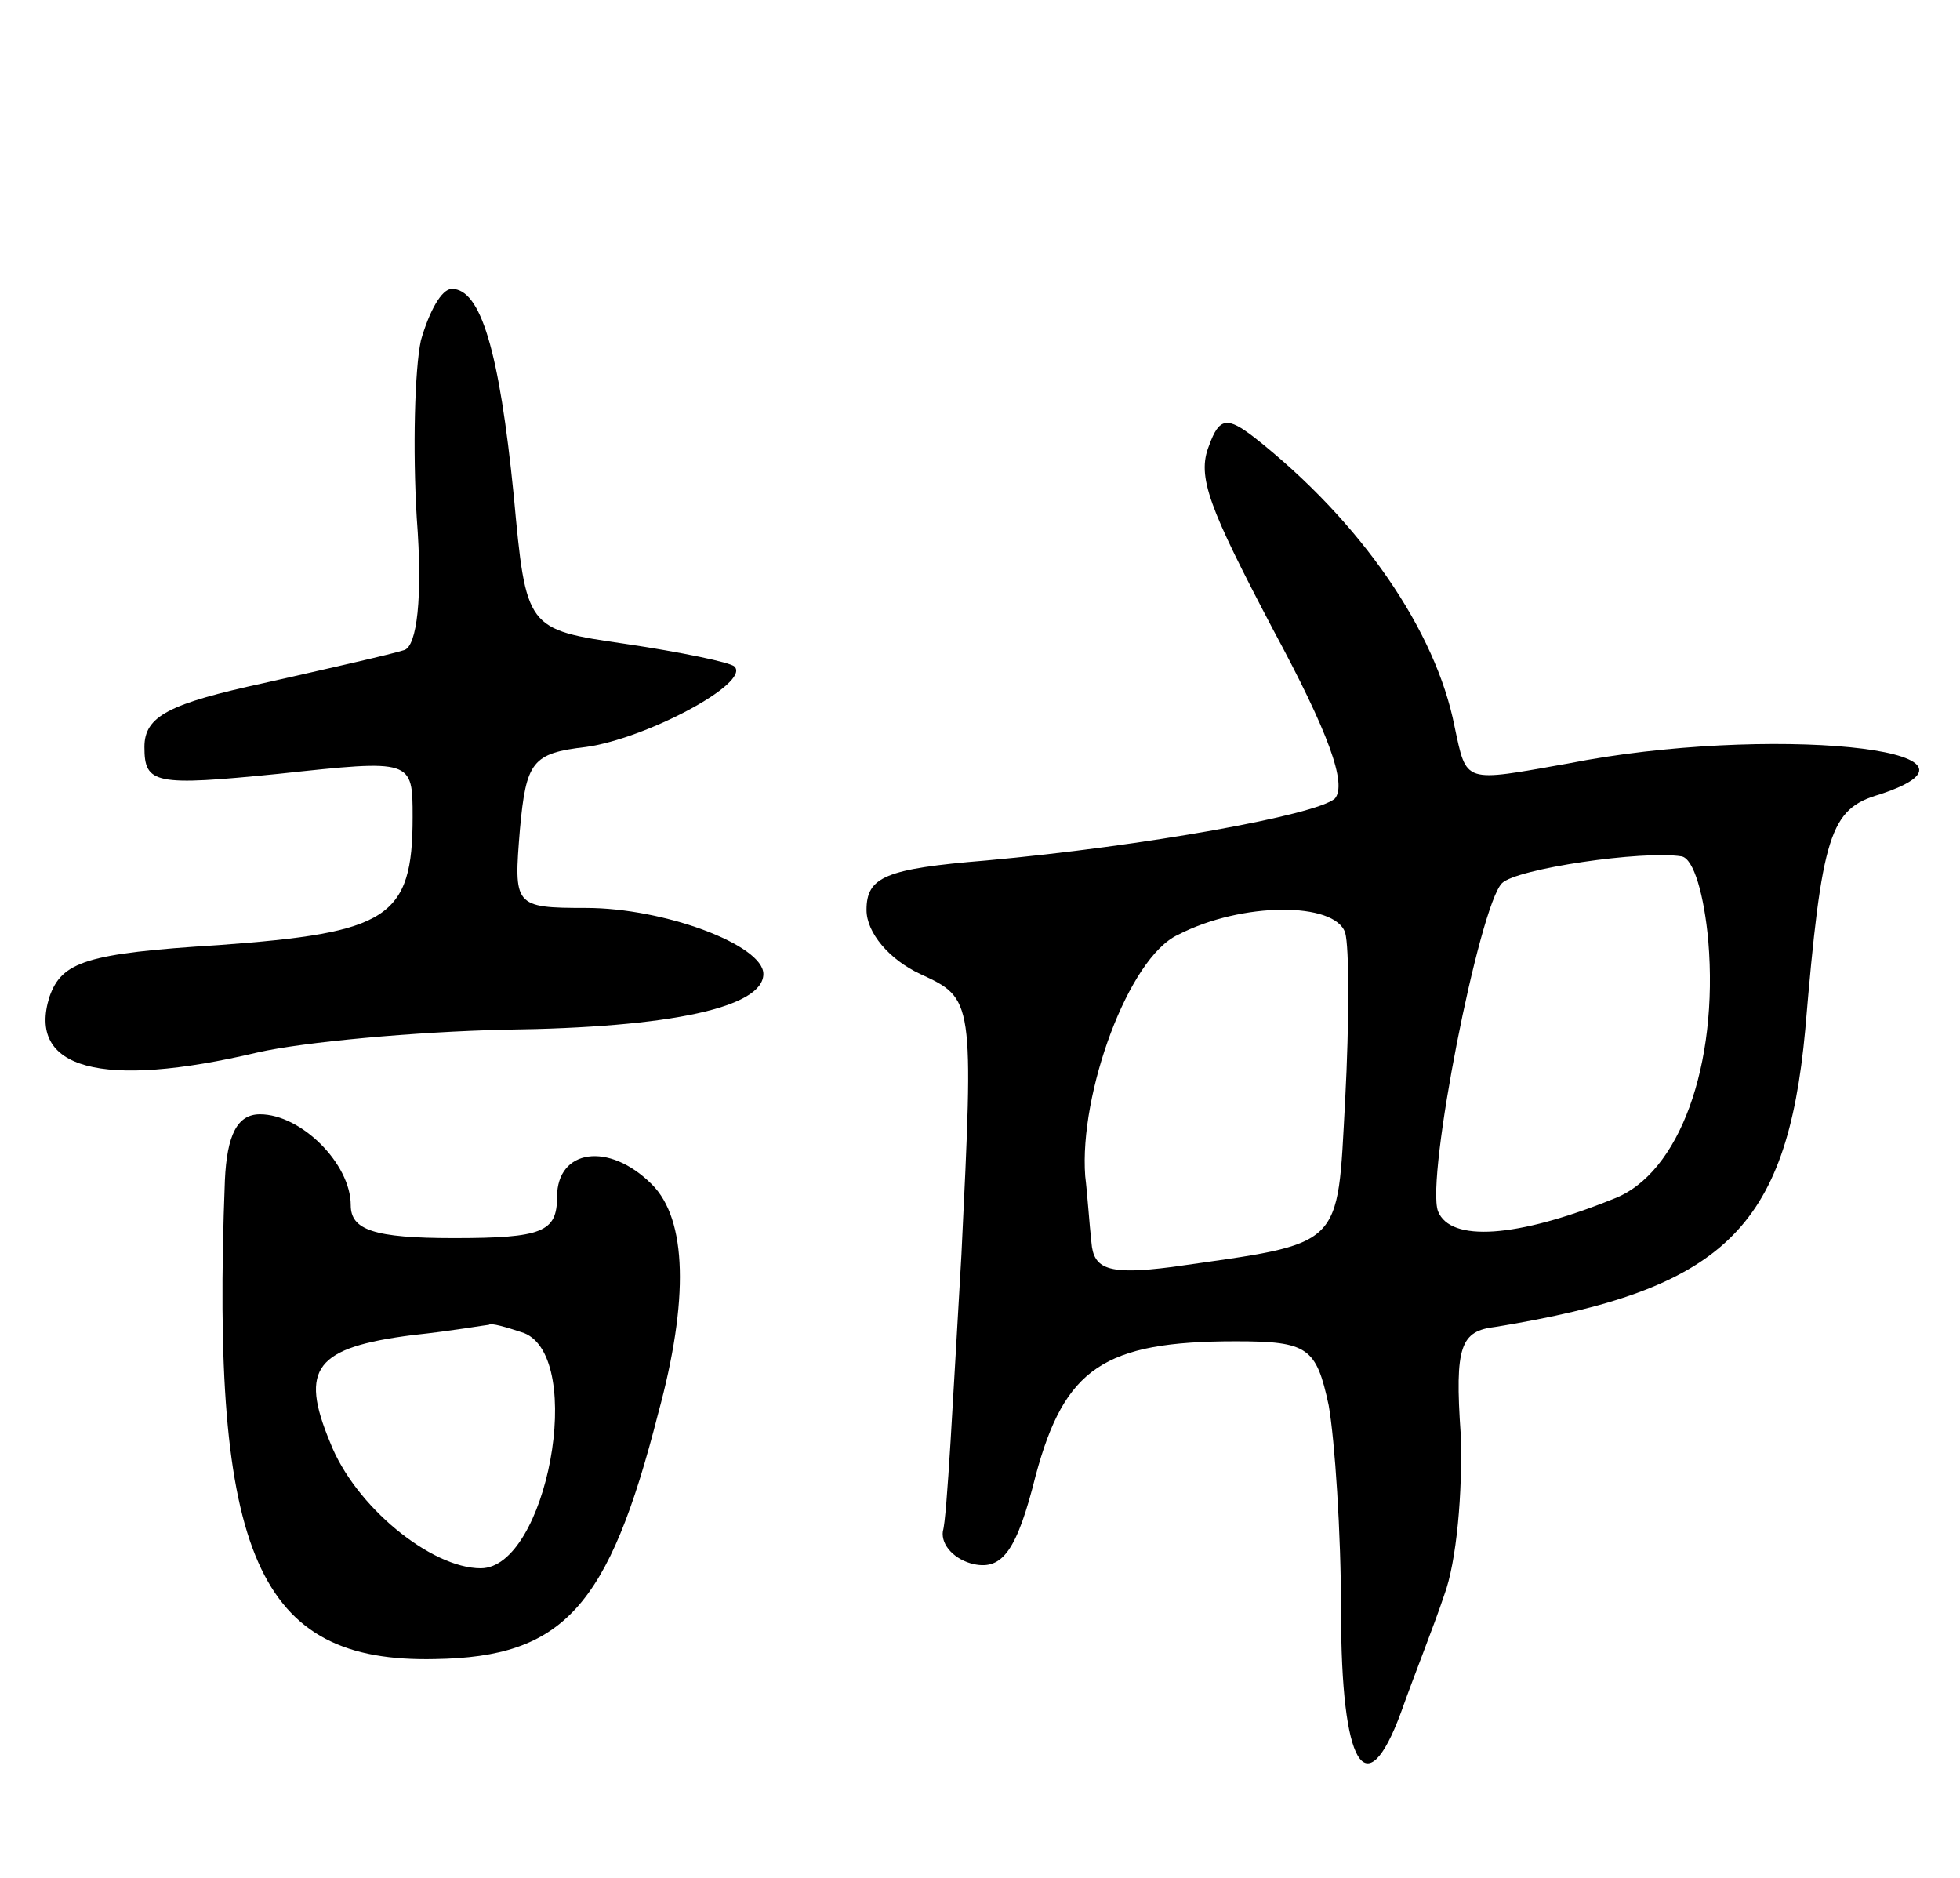 <svg version="1.0" xmlns="http://www.w3.org/2000/svg"
 width="95pt" height="91pt" viewBox="0 0 95 91"
 preserveAspectRatio="xMidYMid meet">
<g transform="translate(0,91) scale(0.1,-0.1)"
fill="#000000" stroke="none">
<path d="M204 745 c-3 -14 -4 -53 -2 -86 3 -39 0 -62 -6 -64 -6 -2 -37 -9 -68
-16 -46 -10 -58 -16 -58 -31 0 -18 5 -19 65 -13 65 7 65 7 65 -21 0 -49 -12
-56 -94 -62 -64 -4 -76 -8 -82 -25 -11 -35 25 -45 101 -27 22 5 76 10 120 11
81 1 125 11 125 27 0 14 -48 32 -86 32 -35 0 -35 1 -32 38 3 33 6 37 32 40 29
4 80 31 72 39 -2 2 -26 7 -53 11 -48 7 -48 7 -54 72 -7 70 -16 100 -30 100 -5
0 -11 -11 -15 -25z"/>
<path d="M586 694 c-6 -15 0 -30 31 -89 27 -50 36 -75 30 -82 -9 -8 -92 -23
-169 -30 -49 -4 -58 -8 -58 -24 0 -11 11 -24 26 -31 26 -12 26 -12 20 -136 -4
-68 -7 -128 -9 -134 -1 -7 6 -14 15 -16 14 -3 21 7 30 43 14 52 33 65 97 65
35 0 39 -3 45 -31 3 -17 6 -62 6 -100 0 -75 12 -95 29 -49 6 17 16 42 21 57 6
16 9 50 8 78 -3 43 0 50 17 52 110 18 141 47 150 144 8 95 12 107 36 114 67
22 -55 34 -151 15 -51 -9 -49 -10 -55 18 -9 46 -45 99 -97 140 -13 10 -17 10
-22 -4z m242 -240 c5 -60 -14 -113 -46 -125 -47 -19 -79 -21 -85 -6 -6 16 20
148 31 159 7 7 68 16 87 13 6 -1 11 -19 13 -41z m-176 4 c2 -7 2 -43 0 -81 -4
-73 0 -69 -84 -81 -31 -4 -38 -1 -39 12 -1 9 -2 24 -3 32 -3 40 21 106 45 117
31 16 76 16 81 1z"/>
<path d="M109 338 c-7 -182 16 -234 102 -232 62 1 84 25 108 119 15 55 14 94
-3 111 -21 21 -46 17 -46 -6 0 -17 -7 -20 -50 -20 -39 0 -50 4 -50 16 0 20
-24 44 -44 44 -11 0 -16 -10 -17 -32z m145 -74 c30 -12 11 -114 -21 -114 -24
0 -61 30 -73 61 -15 36 -7 46 40 52 19 2 36 5 37 5 1 1 8 -1 17 -4z"/>
</g>
</svg>
